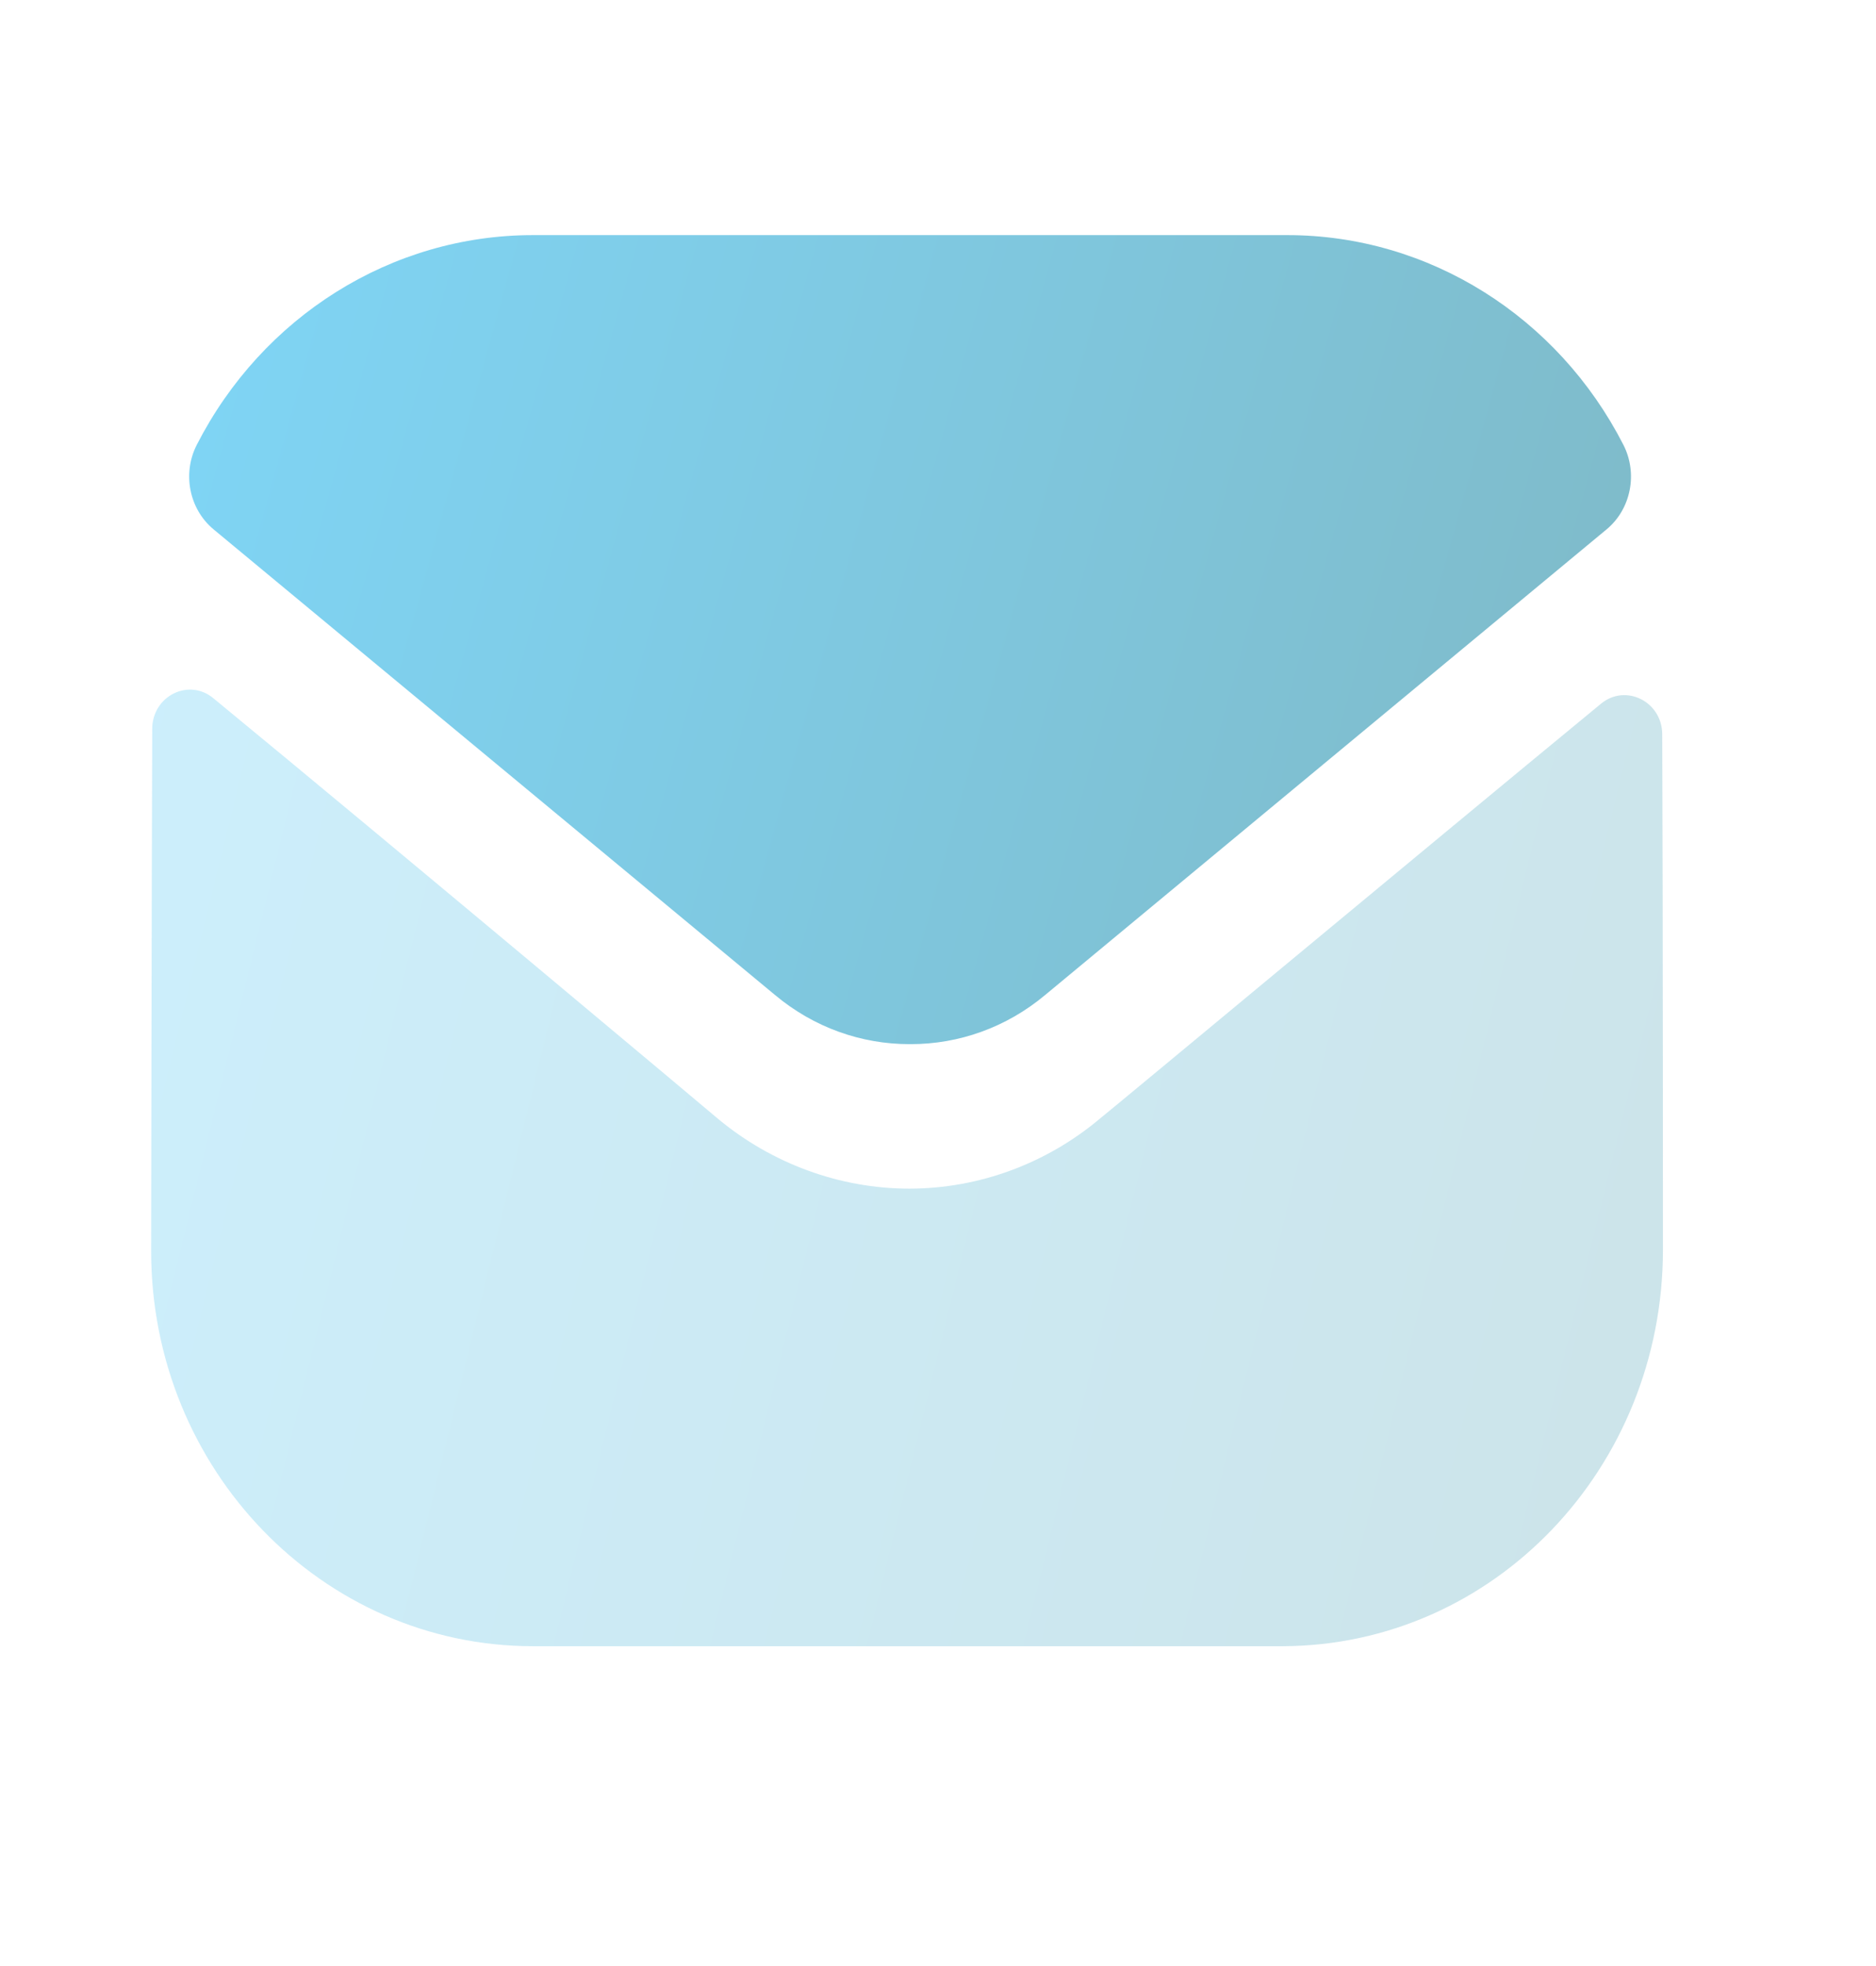 <svg width="21" height="22" viewBox="0 0 21 22" fill="none" xmlns="http://www.w3.org/2000/svg">
<g opacity="0.5">
<path opacity="0.4" d="M18.615 13.983C18.615 16.43 16.72 18.413 14.359 18.421H14.351H5.965C3.613 18.421 1.692 16.448 1.692 14V13.992C1.692 13.992 1.697 10.109 1.704 8.156C1.705 7.79 2.111 7.584 2.388 7.813C4.398 9.466 7.994 12.481 8.038 12.52C8.639 13.02 9.401 13.301 10.179 13.301C10.958 13.301 11.719 13.02 12.32 12.511C12.365 12.48 15.88 9.556 17.921 7.875C18.198 7.646 18.606 7.851 18.607 8.217C18.615 10.155 18.615 13.983 18.615 13.983" fill="url(#paint0_linear_1273_2632)"/>
<path d="M18.172 4.977C17.439 3.545 15.997 2.631 14.41 2.631H5.965C4.378 2.631 2.936 3.545 2.203 4.977C2.039 5.297 2.117 5.696 2.39 5.923L8.673 11.132C9.113 11.501 9.646 11.684 10.179 11.684C10.183 11.684 10.185 11.684 10.188 11.684C10.19 11.684 10.194 11.684 10.196 11.684C10.729 11.684 11.262 11.501 11.702 11.132L17.985 5.923C18.258 5.696 18.336 5.297 18.172 4.977" fill="url(#paint1_linear_1273_2632)"/>
</g>
<defs>
<linearGradient id="paint0_linear_1273_2632" x1="1.692" y1="7.059" x2="20.565" y2="11.682" gradientUnits="userSpaceOnUse">
<stop stop-color="#00ACEE"/>
<stop offset="1" stop-color="#00738D"/>
</linearGradient>
<linearGradient id="paint1_linear_1273_2632" x1="2.118" y1="2.075" x2="19.844" y2="6.972" gradientUnits="userSpaceOnUse">
<stop stop-color="#00ACEE"/>
<stop offset="1" stop-color="#00738D"/>
</linearGradient>
</defs>
</svg>
